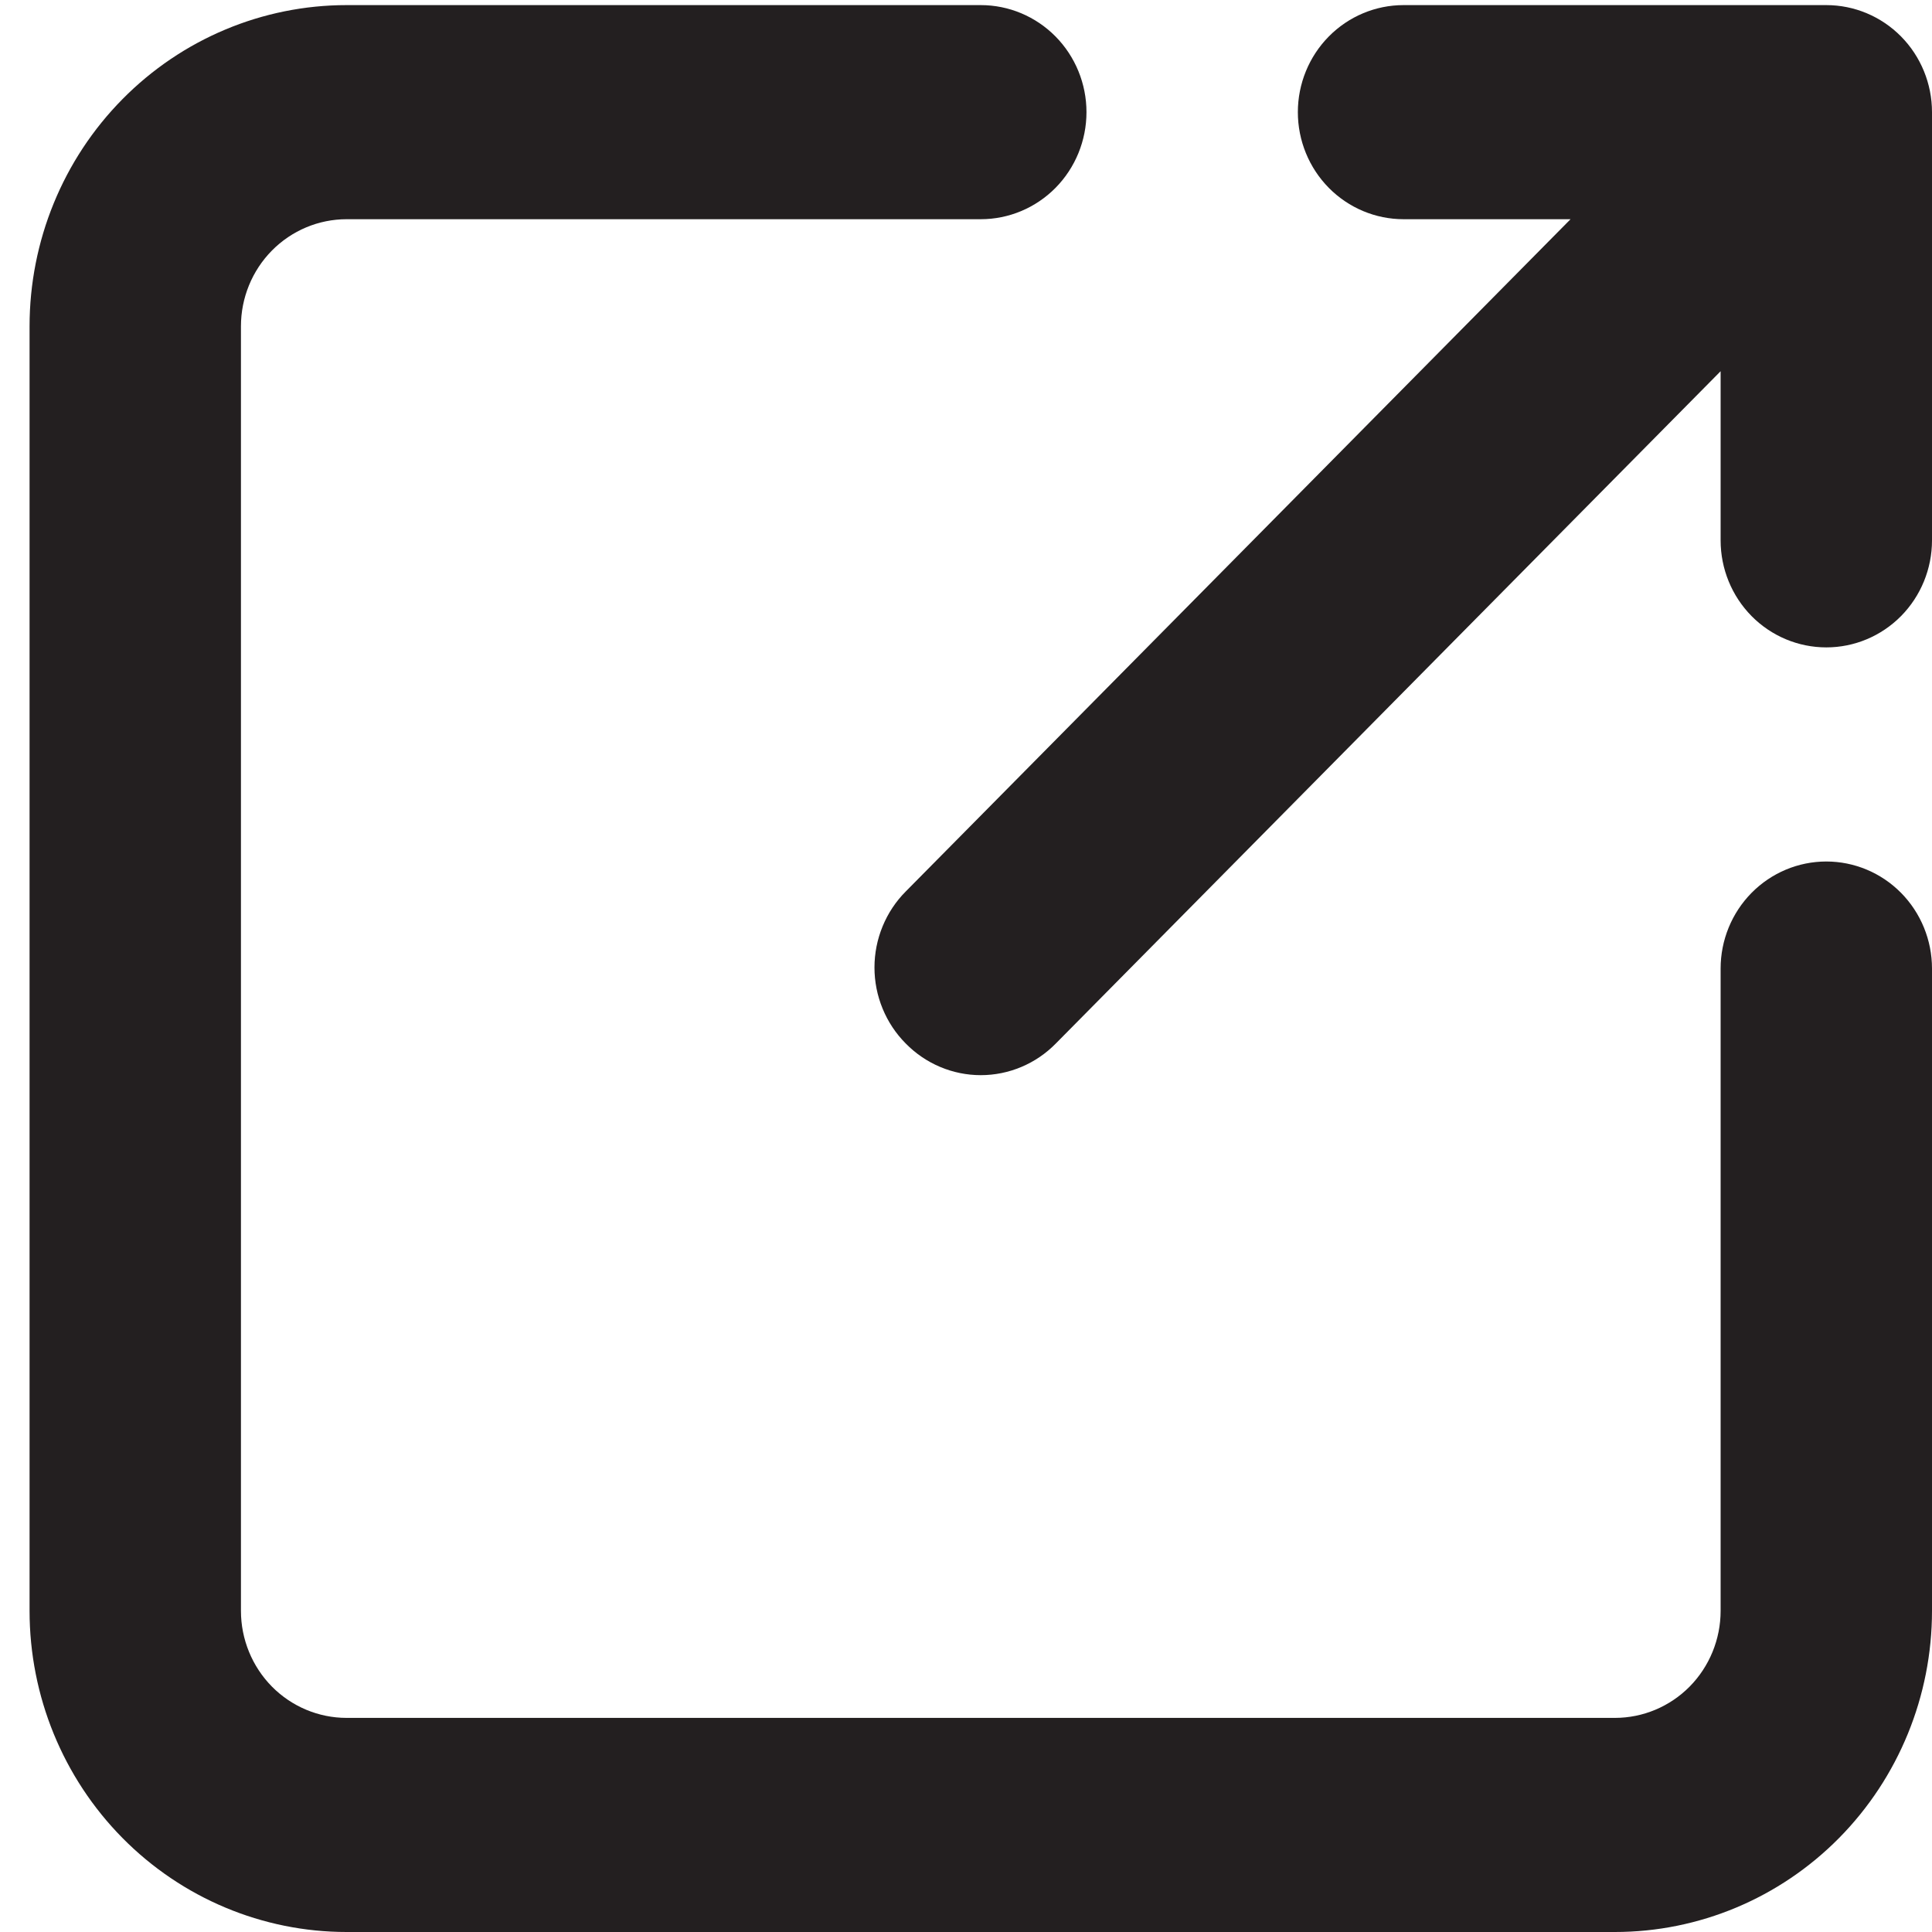 <svg width="56" height="56" viewBox="0 0 56 56" fill="none" xmlns="http://www.w3.org/2000/svg">
<path d="M52.937 24.971C52.124 24.971 51.345 25.298 50.77 25.88C50.196 26.462 49.873 27.251 49.873 28.074V46.691C49.873 47.514 49.55 48.303 48.976 48.886C48.401 49.467 47.622 49.794 46.809 49.794H10.047C9.235 49.794 8.456 49.467 7.881 48.886C7.307 48.303 6.984 47.514 6.984 46.691V9.457C6.984 8.634 7.307 7.845 7.881 7.263C8.456 6.681 9.235 6.354 10.047 6.354H28.428C29.241 6.354 30.02 6.027 30.595 5.445C31.169 4.863 31.492 4.074 31.492 3.251C31.492 2.428 31.169 1.639 30.595 1.057C30.02 0.475 29.241 0.148 28.428 0.148H10.047C7.61 0.148 5.272 1.129 3.549 2.875C1.825 4.62 0.857 6.988 0.857 9.457V46.691C0.857 49.16 1.825 51.528 3.549 53.274C5.272 55.019 7.61 56 10.047 56H46.809C49.247 56 51.585 55.019 53.308 53.274C55.032 51.528 56 49.16 56 46.691V28.074C56 27.251 55.677 26.462 55.103 25.88C54.528 25.298 53.749 24.971 52.937 24.971Z" fill="#231F20"/>
<path d="M40.682 6.354H45.523L26.253 25.84C25.966 26.128 25.738 26.472 25.583 26.85C25.427 27.228 25.347 27.634 25.347 28.043C25.347 28.453 25.427 28.858 25.583 29.236C25.738 29.614 25.966 29.958 26.253 30.246C26.538 30.537 26.877 30.768 27.25 30.925C27.624 31.083 28.024 31.164 28.428 31.164C28.833 31.164 29.233 31.083 29.607 30.925C29.98 30.768 30.319 30.537 30.604 30.246L49.873 10.76V15.663C49.873 16.486 50.196 17.275 50.77 17.857C51.345 18.439 52.124 18.765 52.937 18.765C53.749 18.765 54.528 18.439 55.103 17.857C55.677 17.275 56 16.486 56 15.663V3.251C56 2.428 55.677 1.639 55.103 1.057C54.528 0.475 53.749 0.148 52.937 0.148H40.682C39.87 0.148 39.091 0.475 38.516 1.057C37.942 1.639 37.619 2.428 37.619 3.251C37.619 4.074 37.942 4.863 38.516 5.445C39.091 6.027 39.87 6.354 40.682 6.354Z" fill="#231F20"/>
</svg>
